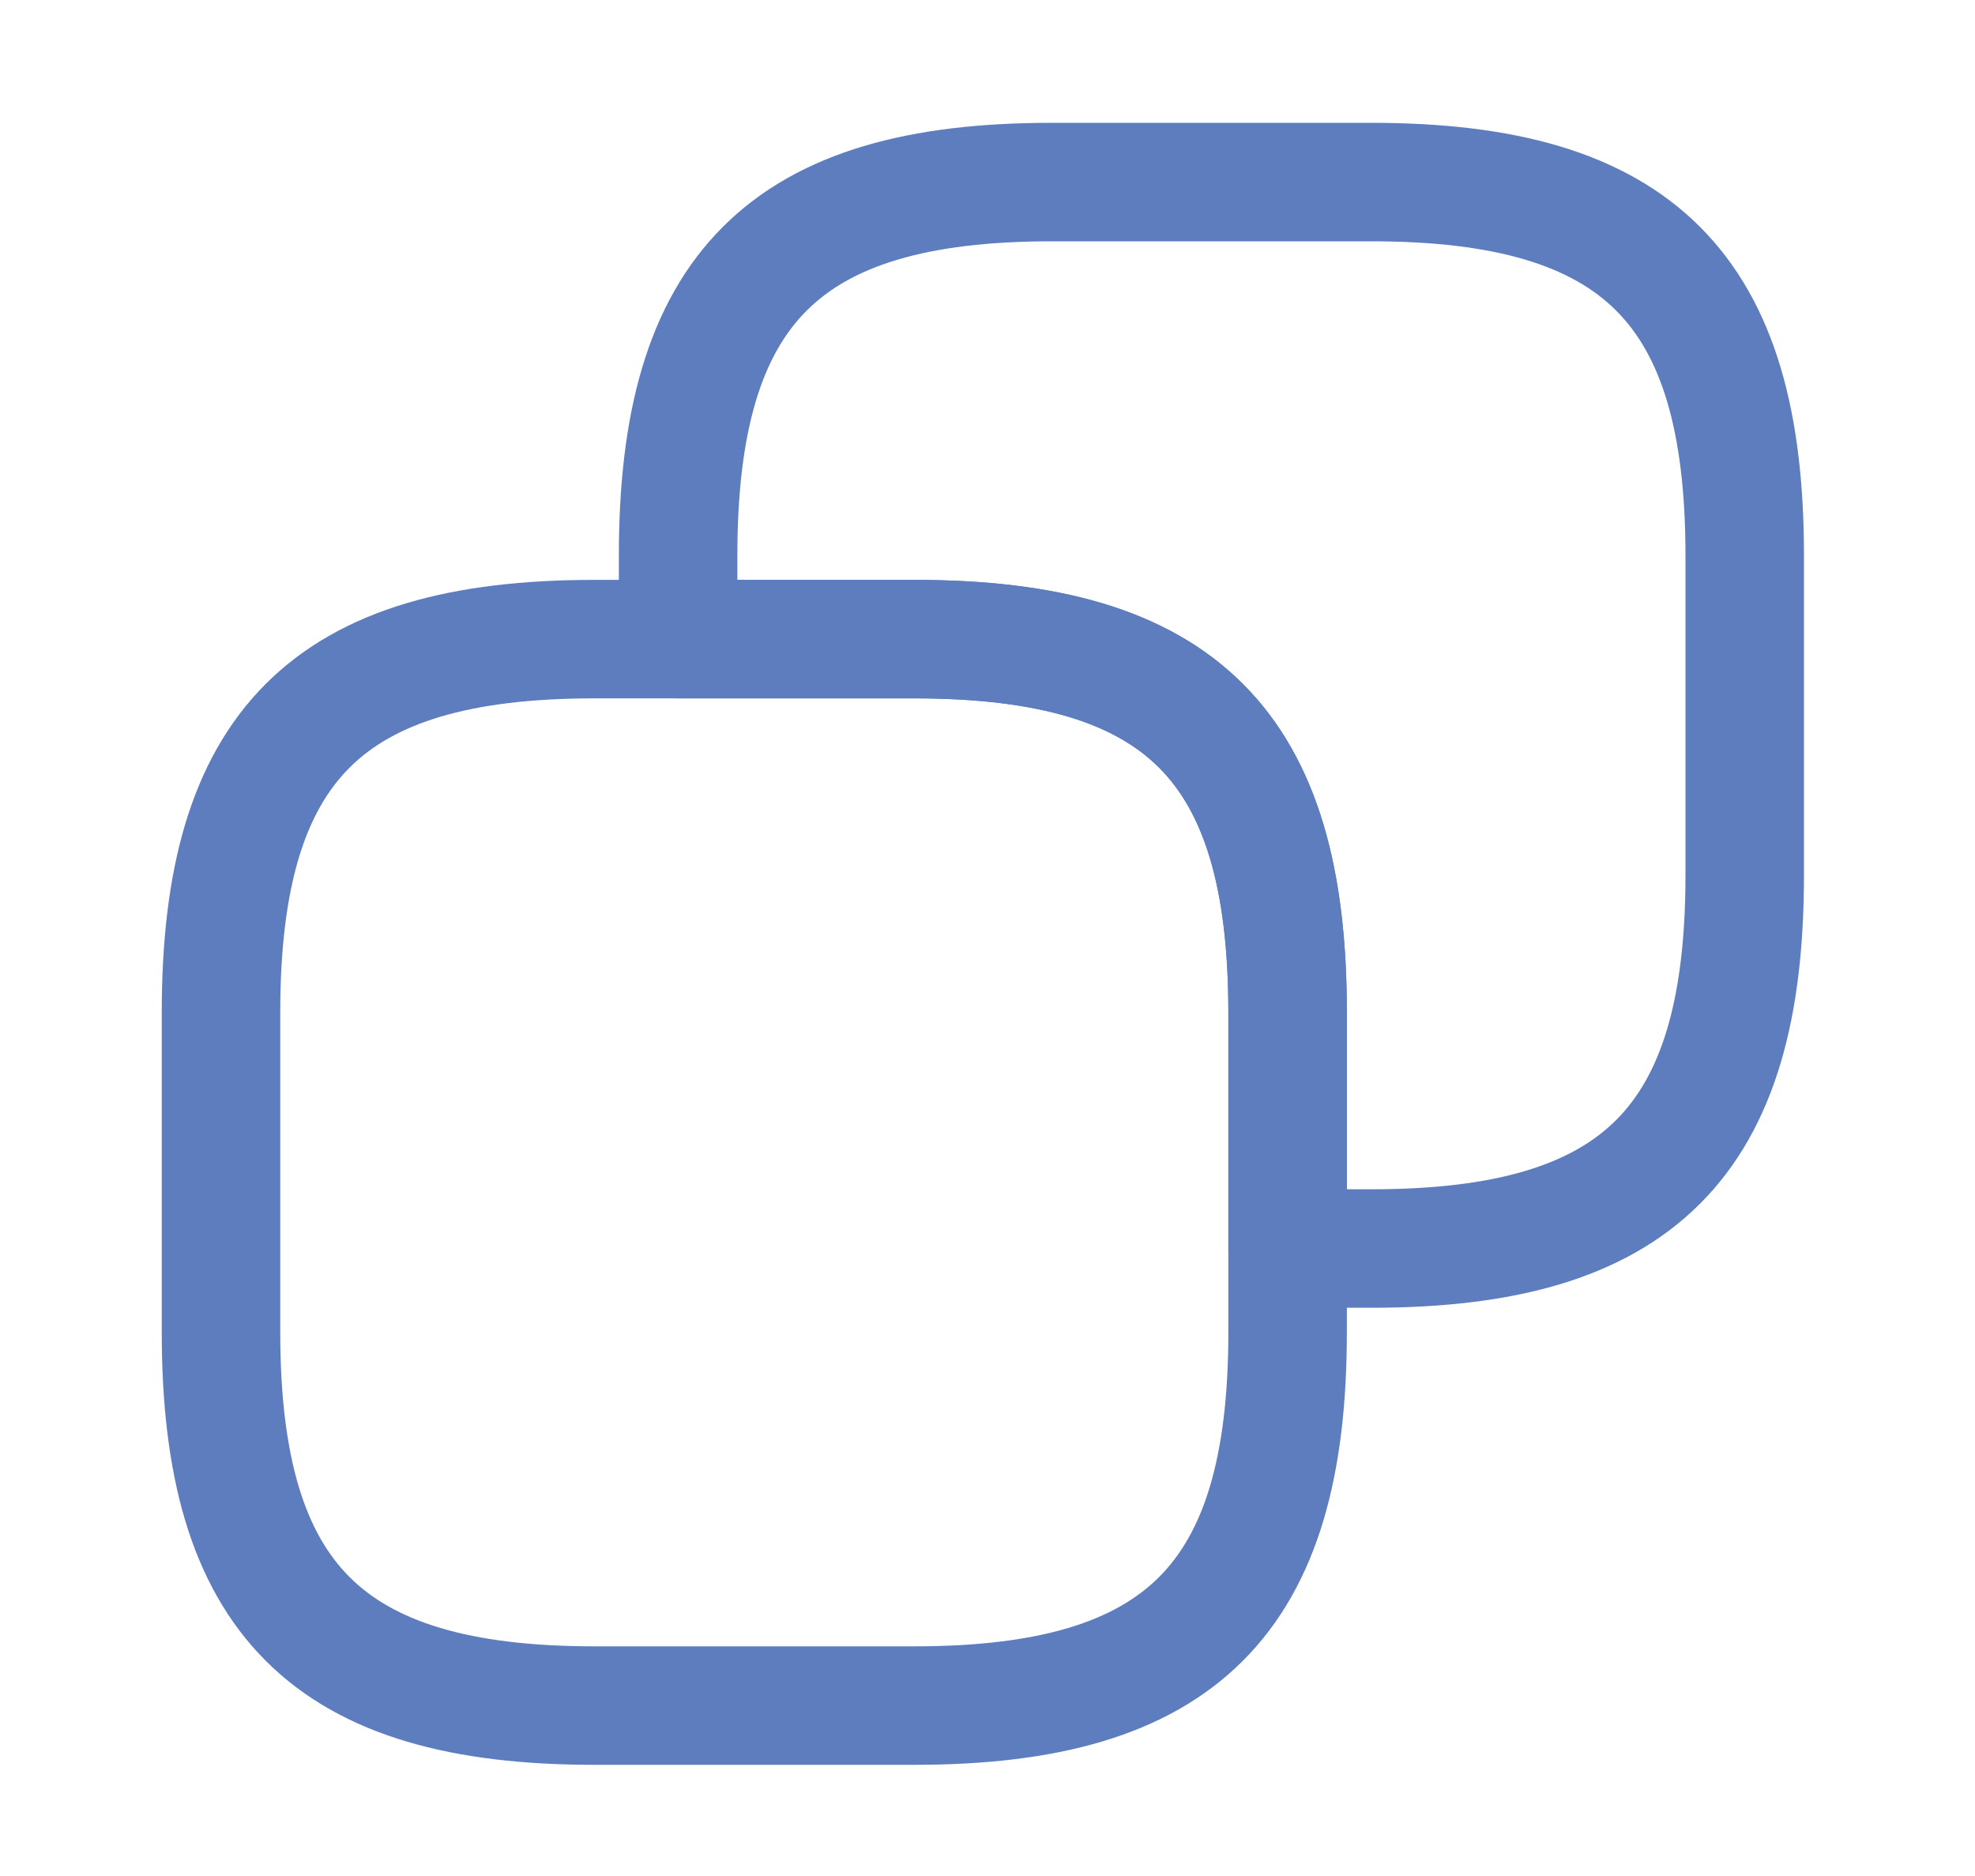 <svg width="20" height="19" viewBox="0 0 20 19" fill="none" xmlns="http://www.w3.org/2000/svg">
<path d="M13.039 10.253V13.494C13.039 16.194 11.959 17.274 9.259 17.274H6.019C3.318 17.274 2.238 16.194 2.238 13.494V10.253C2.238 7.553 3.318 6.473 6.019 6.473H9.259C11.959 6.473 13.039 7.553 13.039 10.253Z" stroke="#5E7DBE" stroke-width="1.2" stroke-linecap="round" stroke-linejoin="round"/>
<path d="M17.668 5.625V8.865C17.668 11.565 16.588 12.645 13.888 12.645H13.039V10.253C13.039 7.553 11.959 6.473 9.259 6.473H6.867V5.625C6.867 2.924 7.947 1.844 10.648 1.844H13.888C16.588 1.844 17.668 2.924 17.668 5.625Z" stroke="#5E7DBE" stroke-width="1.2" stroke-linecap="round" stroke-linejoin="round"/>
</svg>

